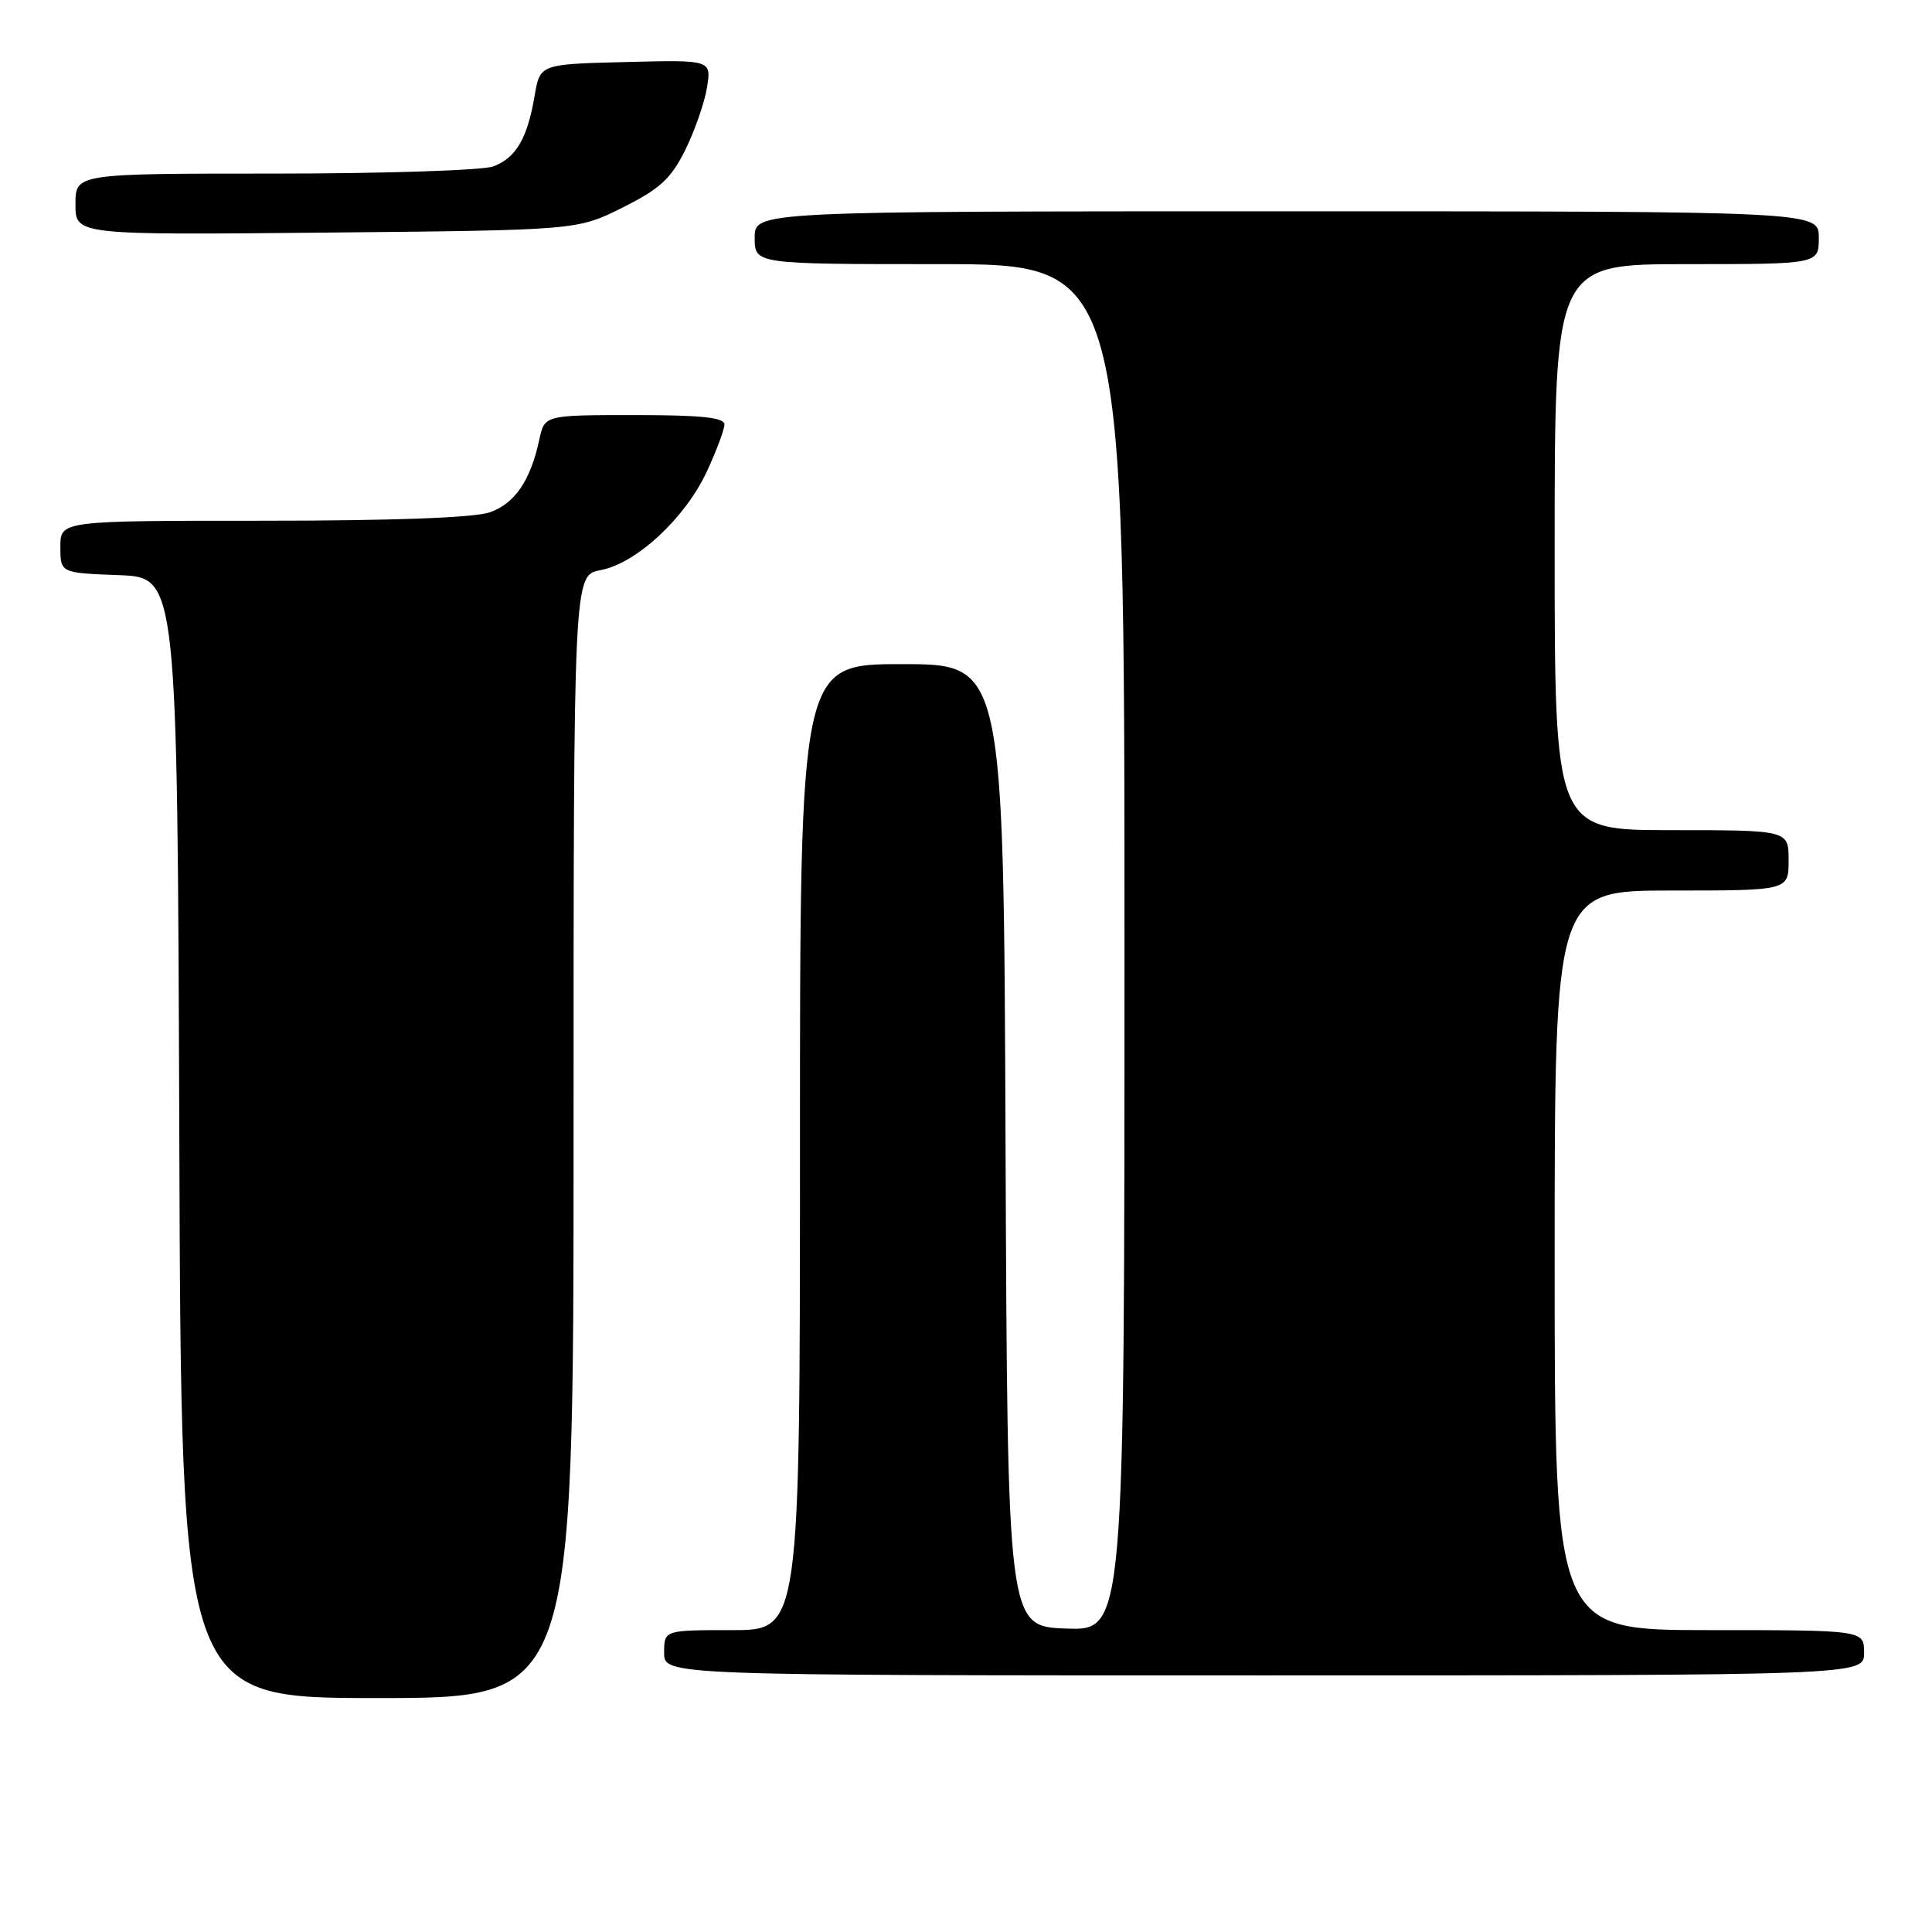 <?xml version="1.0" encoding="UTF-8" standalone="no"?>
<!DOCTYPE svg PUBLIC "-//W3C//DTD SVG 1.1//EN" "http://www.w3.org/Graphics/SVG/1.1/DTD/svg11.dtd" >
<svg xmlns="http://www.w3.org/2000/svg" xmlns:xlink="http://www.w3.org/1999/xlink" version="1.1" viewBox="0 0 256 256">
 <g >
 <path fill="currentColor"
d=" M 76.00 150.61 C 76.00 76.22 76.00 76.22 79.56 75.55 C 84.31 74.66 90.76 68.69 93.65 62.50 C 94.93 59.75 95.98 56.94 95.99 56.25 C 96.00 55.32 92.95 55.00 84.08 55.00 C 72.16 55.00 72.16 55.00 71.46 58.25 C 70.29 63.69 68.22 66.73 64.88 67.89 C 62.86 68.60 51.92 69.00 34.85 69.00 C 8.00 69.00 8.00 69.00 8.00 72.46 C 8.00 75.92 8.00 75.92 15.75 76.21 C 23.50 76.50 23.50 76.50 23.76 150.75 C 24.01 225.00 24.01 225.00 50.01 225.00 C 76.00 225.00 76.00 225.00 76.00 150.61 Z  M 247.00 219.00 C 247.00 216.00 247.00 216.00 226.50 216.00 C 206.00 216.00 206.00 216.00 206.00 167.00 C 206.00 118.00 206.00 118.00 221.50 118.00 C 237.00 118.00 237.00 118.00 237.00 114.00 C 237.00 110.00 237.00 110.00 221.50 110.00 C 206.00 110.00 206.00 110.00 206.00 72.50 C 206.00 35.00 206.00 35.00 223.50 35.00 C 241.00 35.00 241.00 35.00 241.00 31.50 C 241.00 28.00 241.00 28.00 170.50 28.00 C 100.00 28.00 100.00 28.00 100.00 31.50 C 100.00 35.00 100.00 35.00 124.50 35.00 C 149.00 35.00 149.00 35.00 149.00 125.54 C 149.00 216.08 149.00 216.08 141.25 215.79 C 133.50 215.50 133.50 215.50 133.24 151.75 C 132.99 88.00 132.99 88.00 119.49 88.00 C 106.00 88.00 106.00 88.00 106.00 152.00 C 106.00 216.00 106.00 216.00 97.00 216.00 C 88.00 216.00 88.00 216.00 88.00 219.00 C 88.00 222.00 88.00 222.00 167.50 222.00 C 247.00 222.00 247.00 222.00 247.00 219.00 Z  M 82.50 27.50 C 87.44 25.03 88.90 23.69 90.79 19.89 C 92.05 17.35 93.35 13.62 93.68 11.60 C 94.27 7.93 94.27 7.93 82.91 8.22 C 71.55 8.50 71.55 8.50 70.84 12.70 C 69.88 18.34 68.38 20.91 65.37 22.05 C 64.00 22.57 50.97 23.00 36.43 23.00 C 10.00 23.00 10.00 23.00 10.00 27.07 C 10.00 31.14 10.00 31.14 43.25 30.82 C 76.50 30.50 76.50 30.50 82.50 27.50 Z "/>
</g>
</svg>